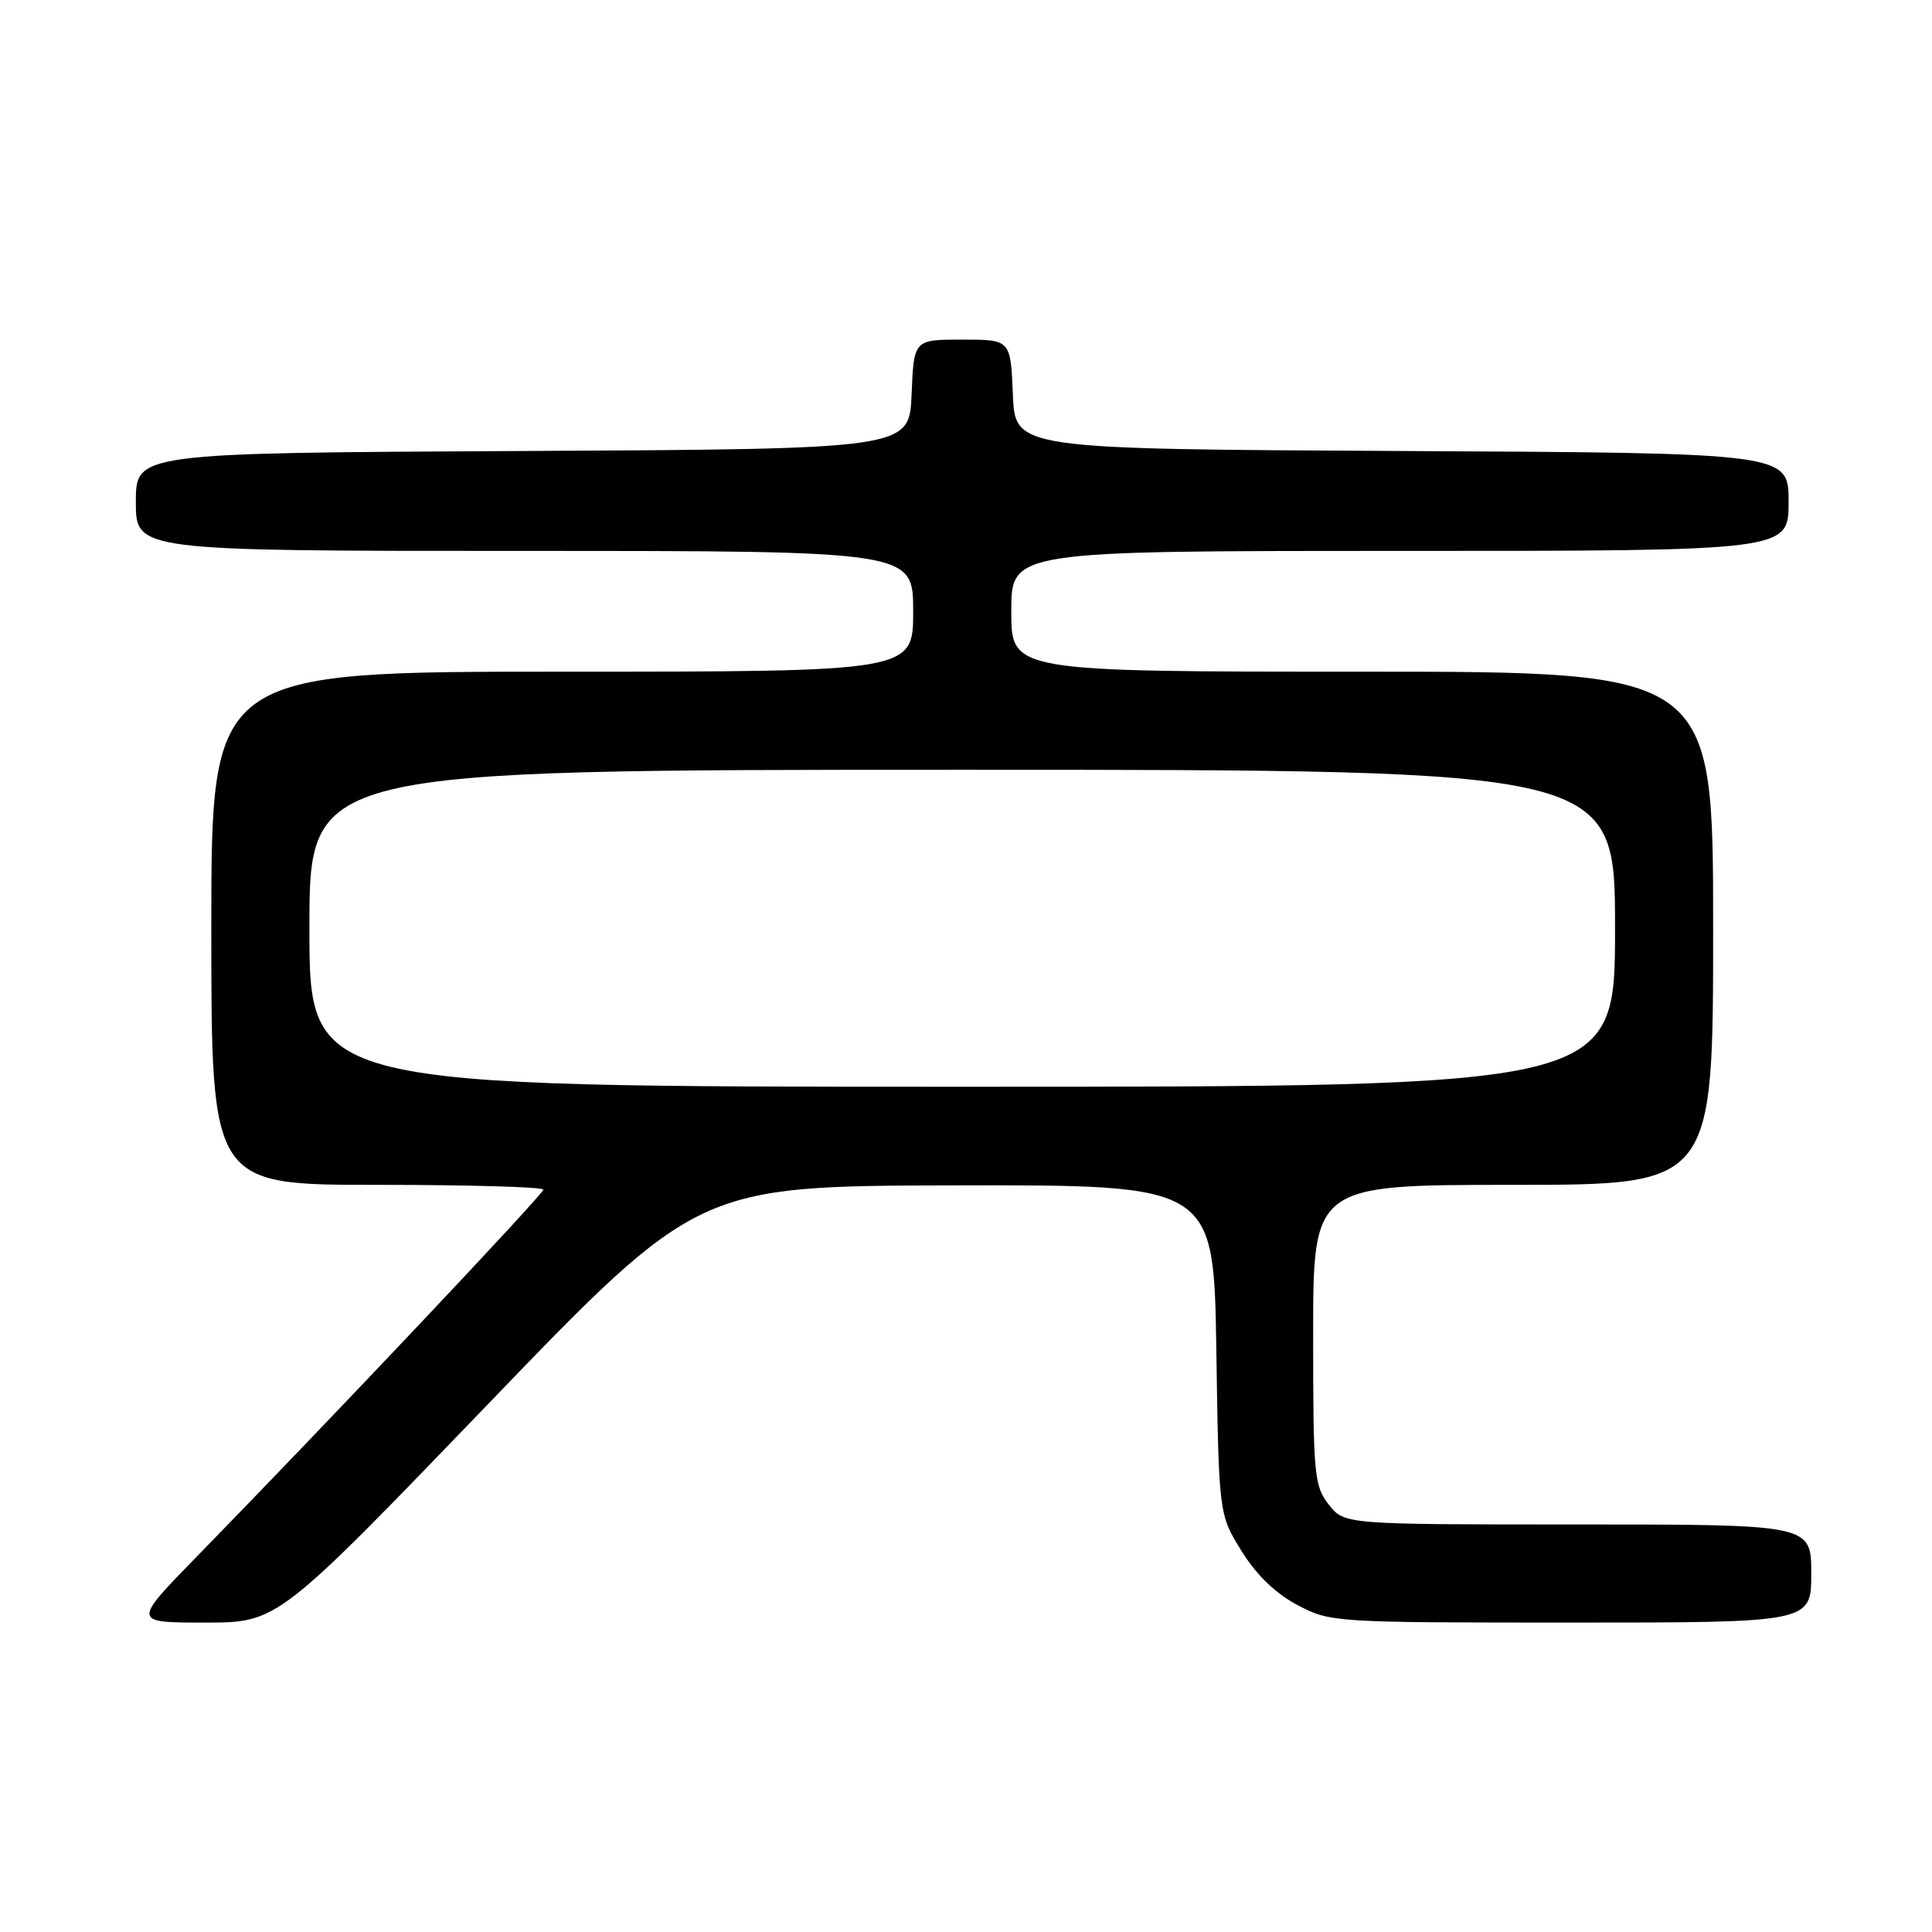<?xml version="1.0" encoding="UTF-8" standalone="no"?>
<!DOCTYPE svg PUBLIC "-//W3C//DTD SVG 1.1//EN" "http://www.w3.org/Graphics/SVG/1.1/DTD/svg11.dtd" >
<svg xmlns="http://www.w3.org/2000/svg" xmlns:xlink="http://www.w3.org/1999/xlink" version="1.1" viewBox="0 0 256 256">
 <g >
 <path fill="currentColor"
d=" M 64.65 186.07 C 92.50 157.14 92.50 157.14 126.67 157.07 C 160.83 157.00 160.83 157.00 161.17 178.83 C 161.50 200.66 161.50 200.66 164.50 205.50 C 166.47 208.68 169.01 211.14 171.91 212.67 C 176.25 214.97 176.75 215.00 208.16 215.00 C 240.00 215.00 240.00 215.00 240.00 208.50 C 240.00 202.00 240.00 202.00 209.07 202.00 C 178.15 202.00 178.15 202.00 176.07 199.37 C 174.13 196.90 174.00 195.45 174.00 176.87 C 174.00 157.00 174.00 157.00 200.50 157.00 C 227.00 157.00 227.00 157.00 227.00 123.00 C 227.00 89.00 227.00 89.00 180.50 89.00 C 134.00 89.00 134.00 89.00 134.00 81.00 C 134.00 73.00 134.00 73.00 185.50 73.00 C 237.00 73.00 237.00 73.00 237.00 66.51 C 237.00 60.02 237.00 60.02 185.75 59.76 C 134.50 59.50 134.50 59.50 134.21 52.25 C 133.91 45.00 133.91 45.00 127.50 45.00 C 121.09 45.00 121.09 45.00 120.79 52.25 C 120.50 59.50 120.50 59.50 69.25 59.76 C 18.00 60.02 18.00 60.02 18.00 66.51 C 18.00 73.00 18.00 73.00 69.50 73.00 C 121.00 73.00 121.00 73.00 121.00 81.00 C 121.00 89.00 121.00 89.00 74.50 89.00 C 28.00 89.00 28.00 89.00 28.00 123.00 C 28.00 157.00 28.00 157.00 50.00 157.00 C 62.10 157.00 72.00 157.28 72.00 157.63 C 72.00 158.24 43.72 188.18 26.08 206.25 C 17.54 215.00 17.54 215.00 27.17 215.00 C 36.80 215.00 36.80 215.00 64.65 186.07 Z  M 41.00 123.00 C 41.00 102.00 41.00 102.00 127.50 102.00 C 214.00 102.00 214.00 102.00 214.00 123.00 C 214.00 144.00 214.00 144.00 127.50 144.00 C 41.00 144.00 41.00 144.00 41.00 123.00 Z "/>
</g>
</svg>